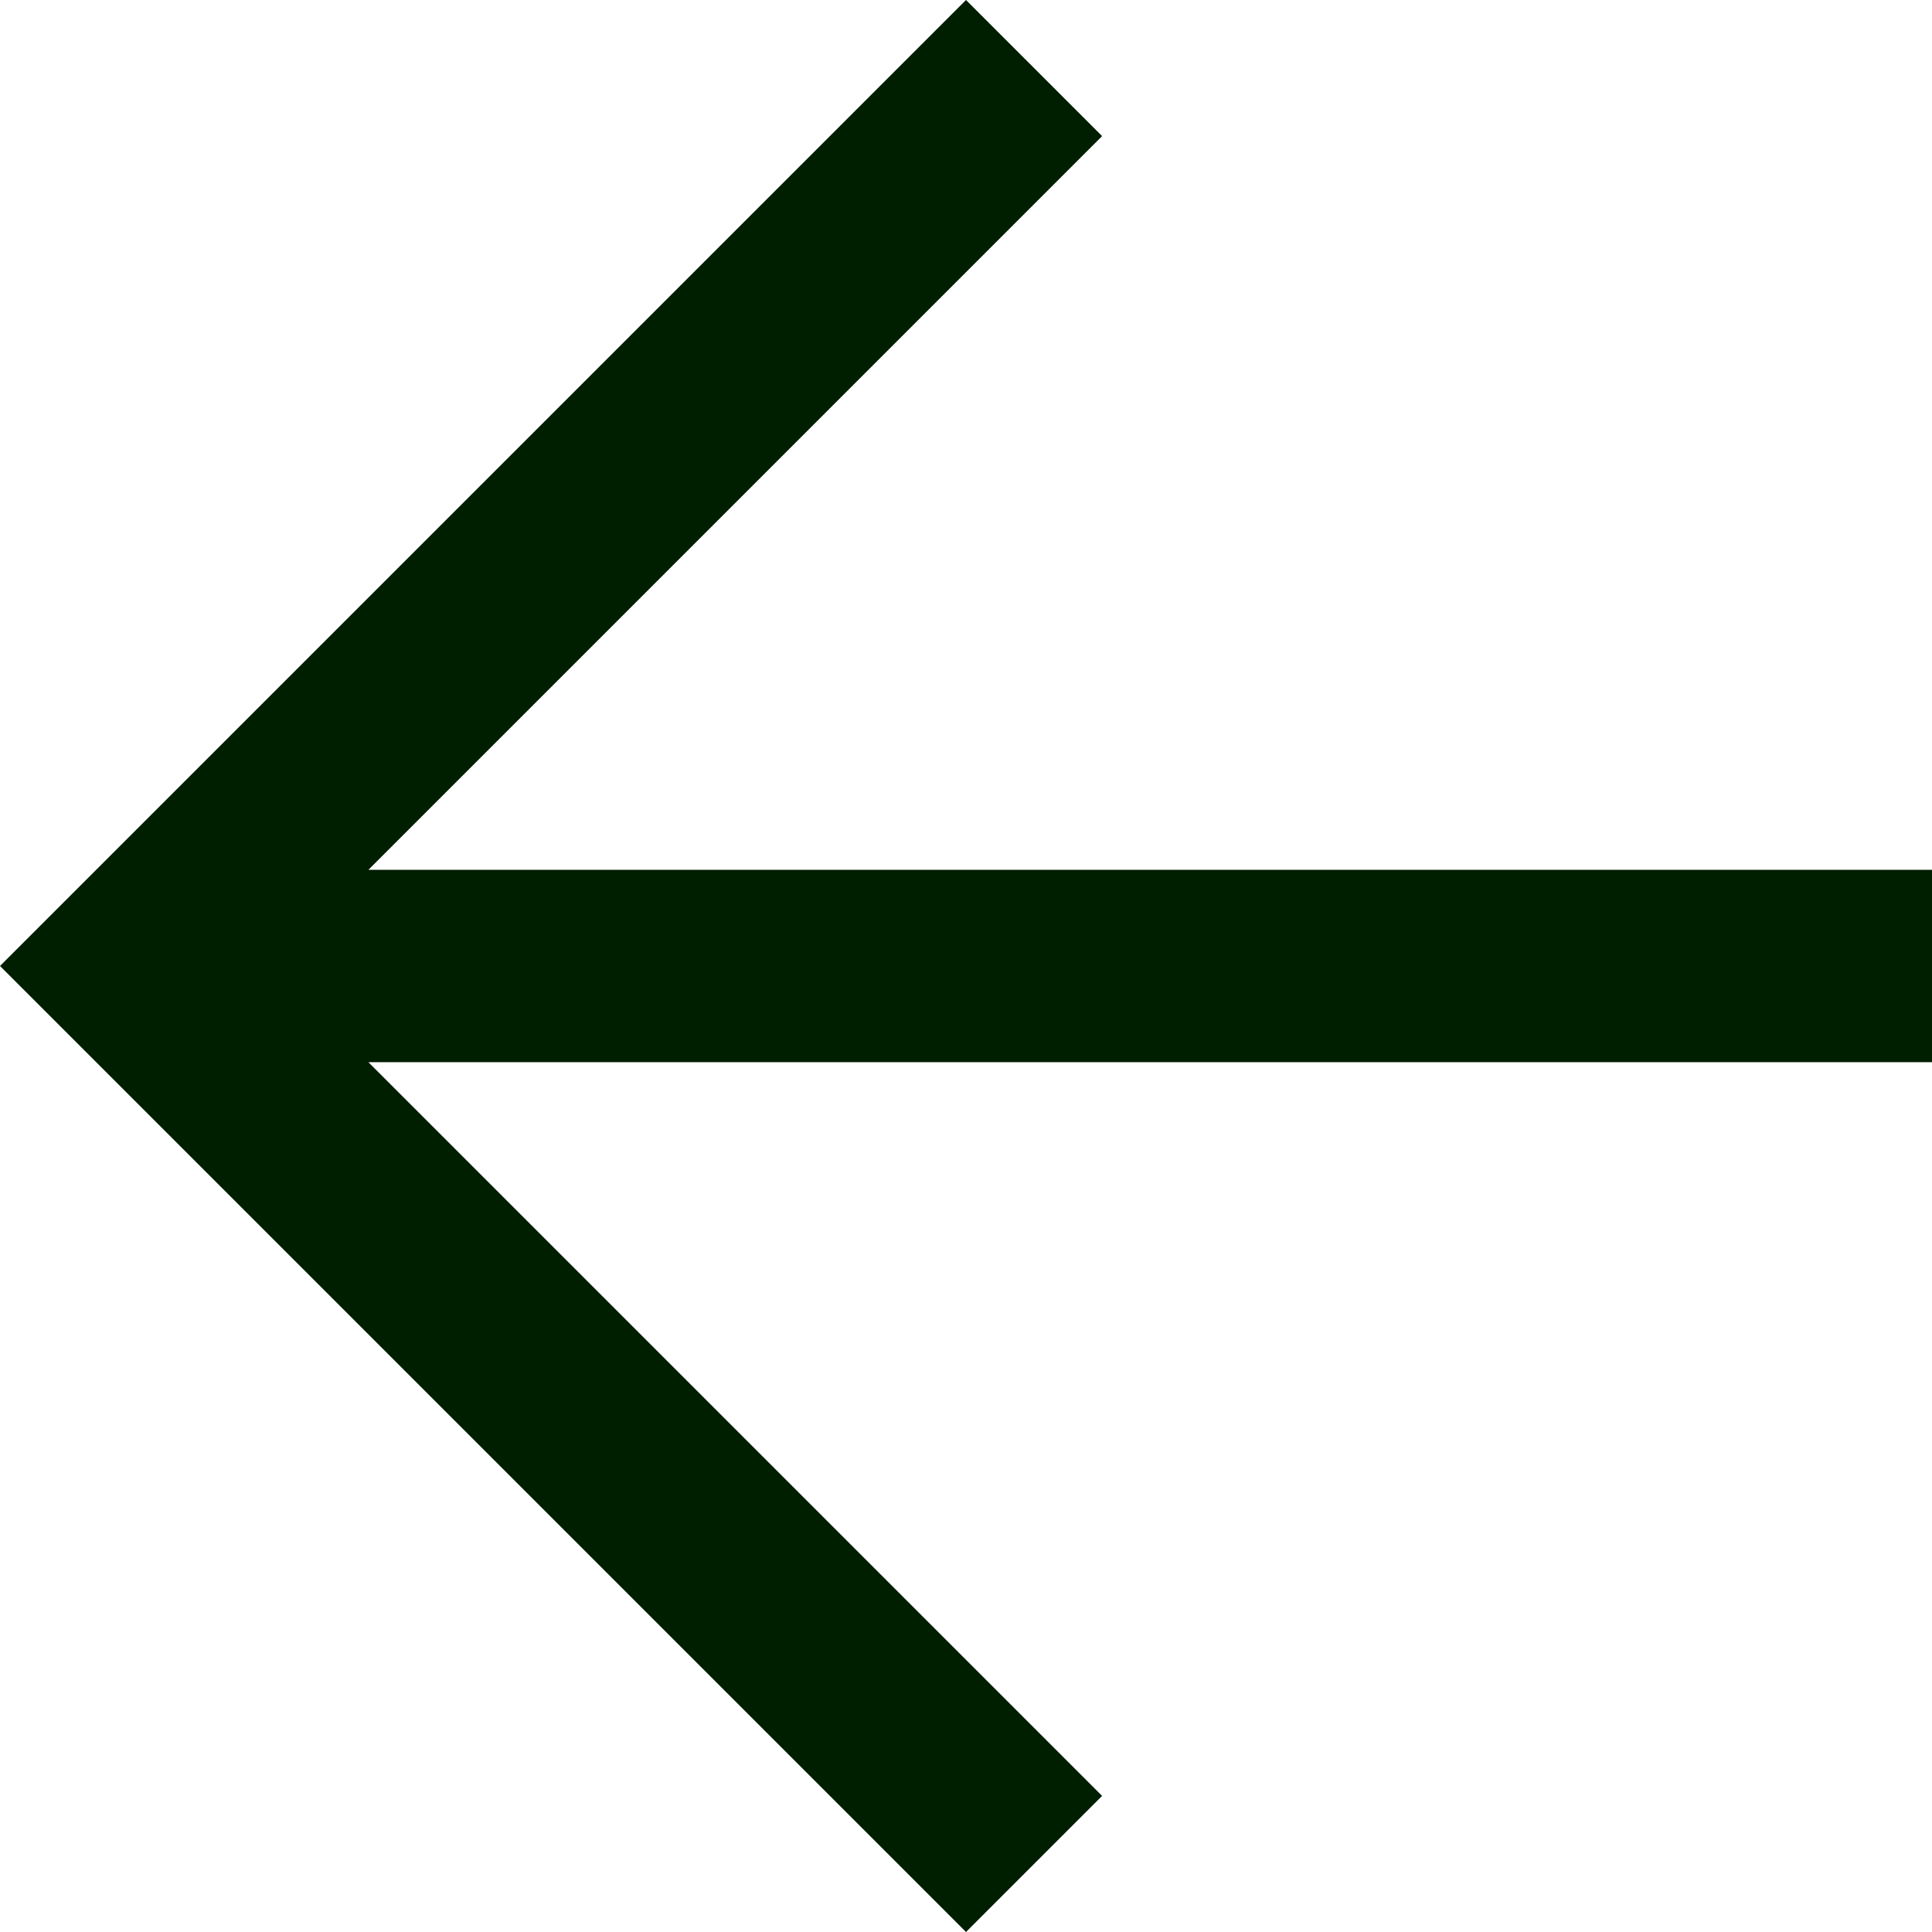 <svg width="18" height="18" viewBox="0 0 18 18" fill="none" xmlns="http://www.w3.org/2000/svg">
<path fill-rule="evenodd" clip-rule="evenodd" d="M3.432 9.896L10.268 16.732L9 18L0 9L9 0L10.268 1.268L3.432 8.104L18 8.104V9.896L3.432 9.896Z" fill="#001E00"/>
</svg>

